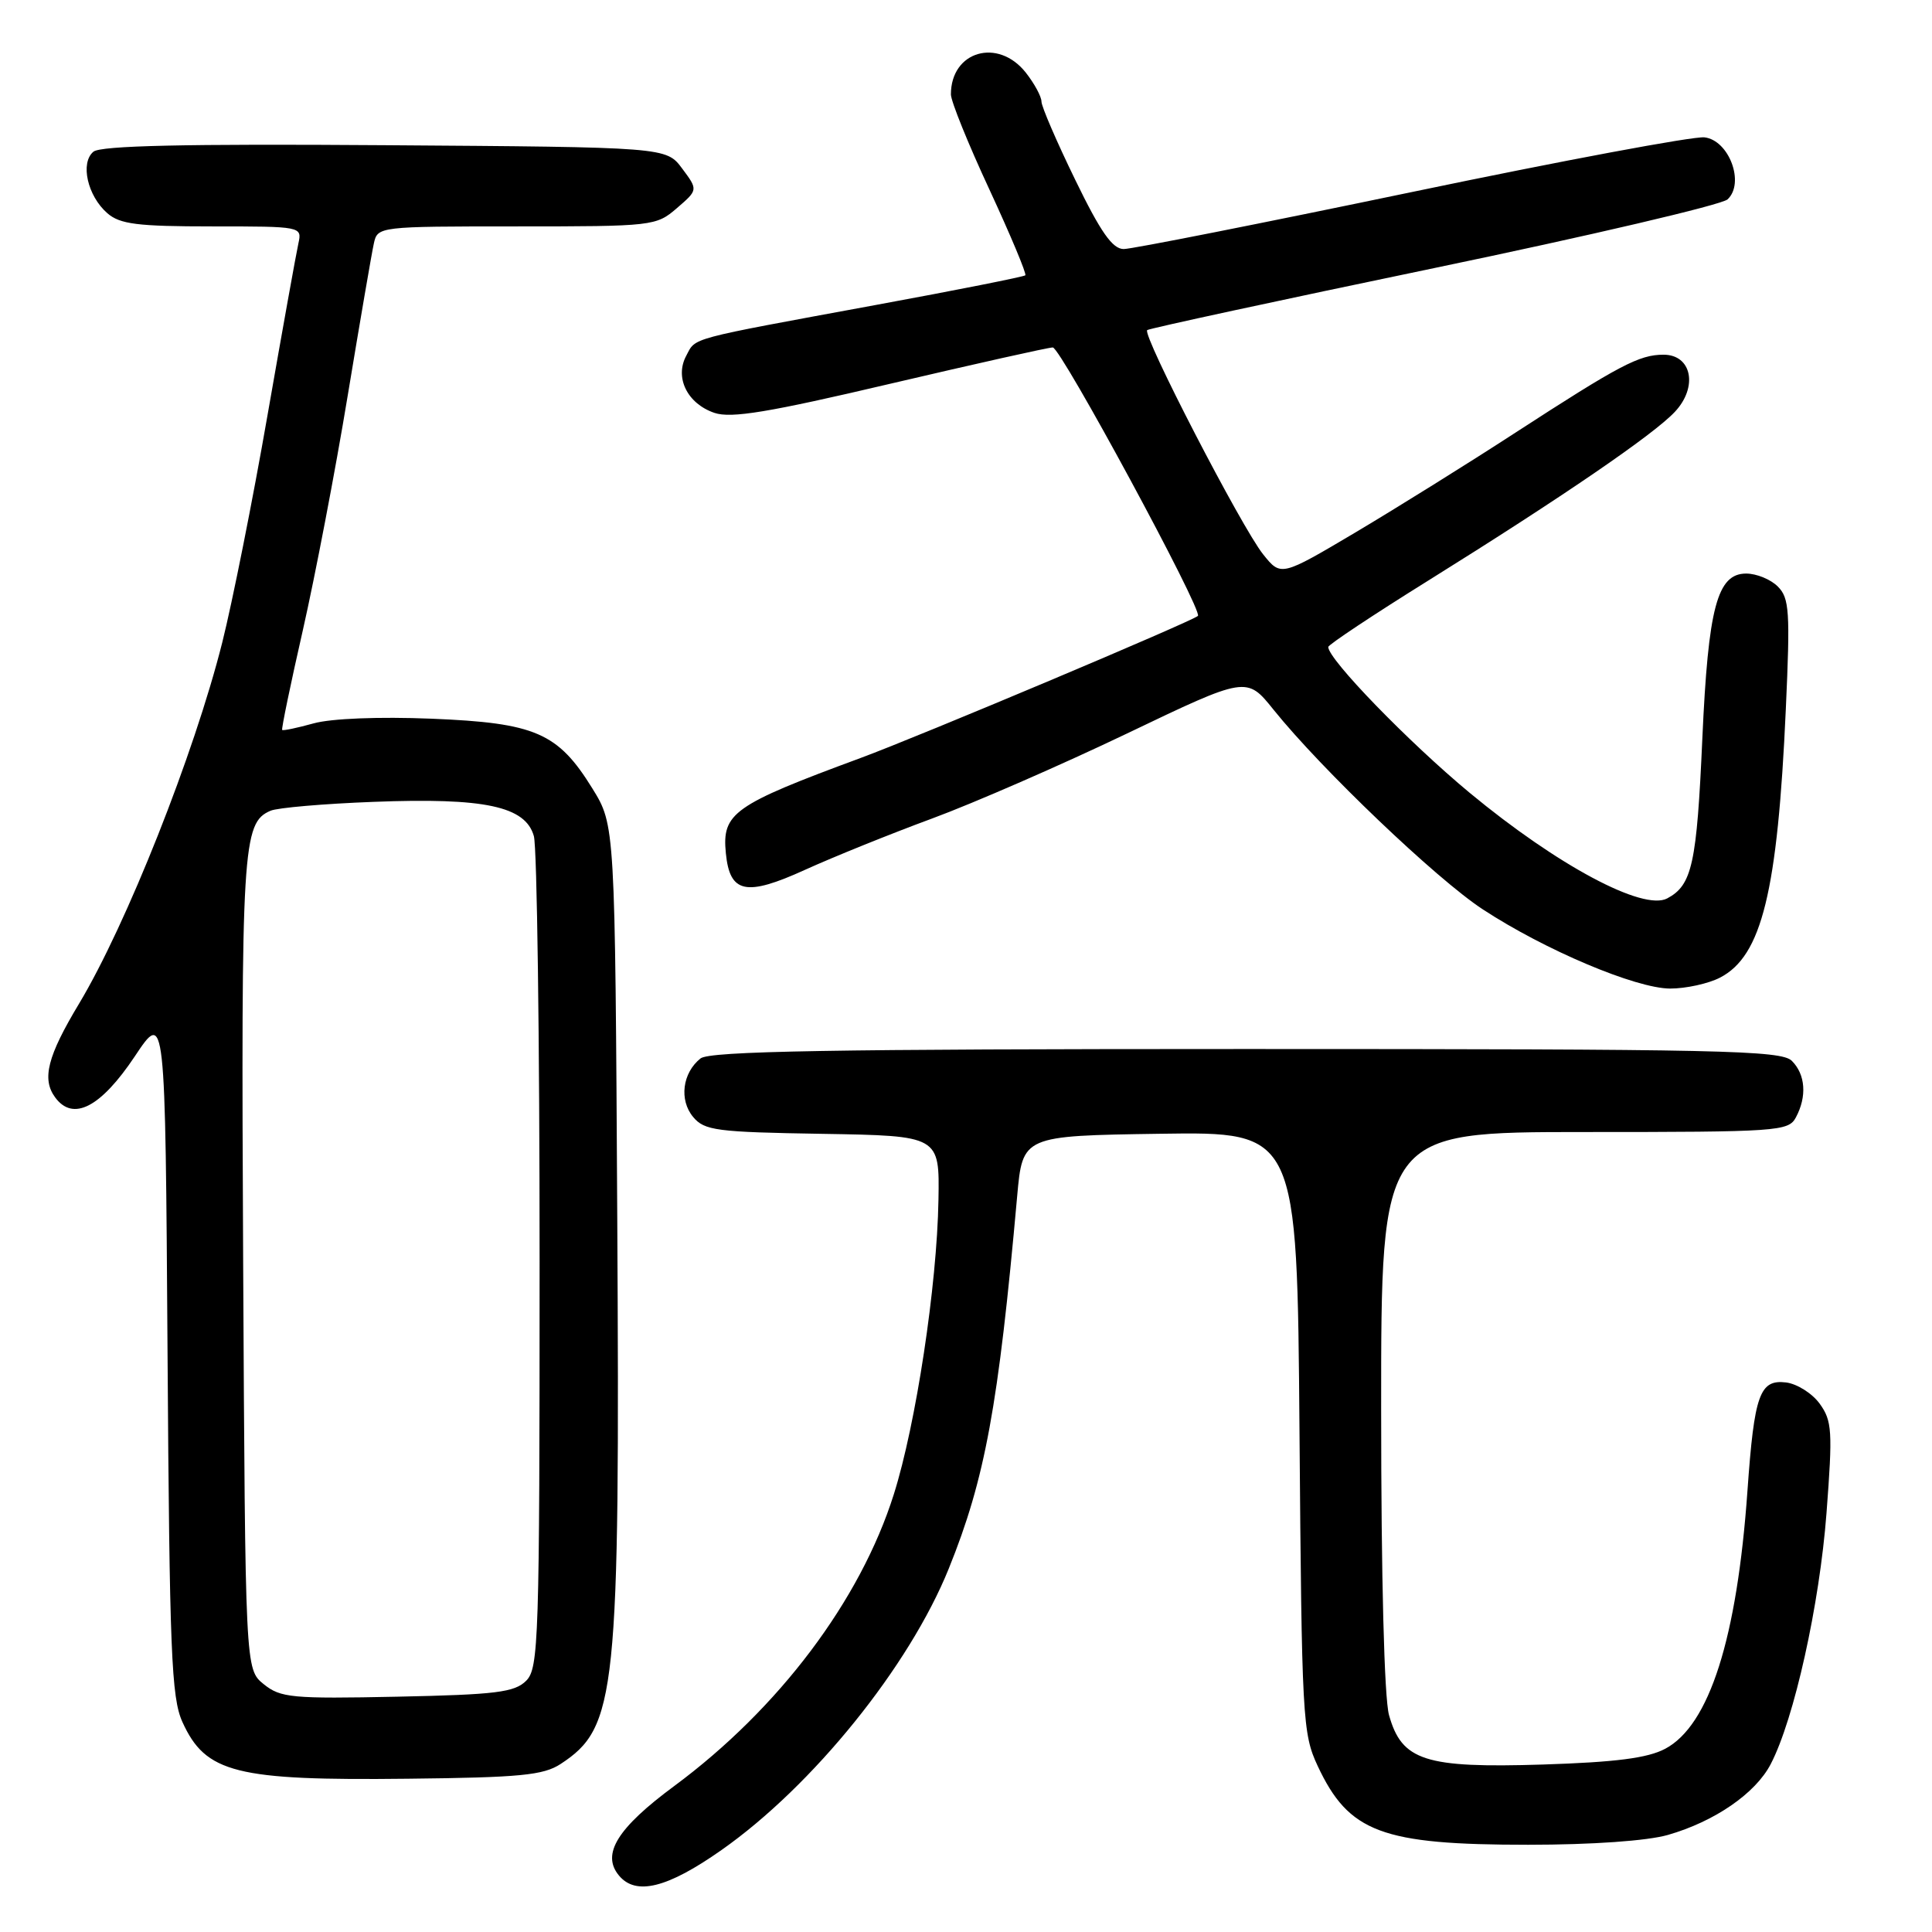 <?xml version="1.0" encoding="UTF-8" standalone="no"?>
<!DOCTYPE svg PUBLIC "-//W3C//DTD SVG 1.1//EN" "http://www.w3.org/Graphics/SVG/1.1/DTD/svg11.dtd" >
<svg xmlns="http://www.w3.org/2000/svg" xmlns:xlink="http://www.w3.org/1999/xlink" version="1.1" viewBox="0 0 256 256">
 <g >
 <path fill="currentColor"
d=" M 95.60 245.14 C 107.69 236.65 120.48 220.82 125.72 207.84 C 130.53 195.94 132.29 186.36 134.78 158.50 C 135.50 150.50 135.50 150.50 153.69 150.23 C 171.88 149.96 171.88 149.96 172.19 189.73 C 172.49 227.72 172.59 229.70 174.60 234.00 C 178.73 242.81 183.07 244.44 202.50 244.44 C 210.96 244.44 218.28 243.92 221.00 243.14 C 227.20 241.36 232.62 237.63 234.63 233.75 C 237.74 227.78 241.10 212.63 242.02 200.50 C 242.85 189.62 242.76 188.27 241.12 186.00 C 240.12 184.62 238.11 183.36 236.65 183.18 C 233.17 182.77 232.45 184.78 231.55 197.50 C 230.17 217.09 226.50 228.62 220.65 231.72 C 218.32 232.96 214.08 233.50 204.42 233.81 C 188.81 234.30 185.74 233.31 184.05 227.25 C 183.42 224.97 183.01 209.13 183.01 186.75 C 183.00 150.00 183.00 150.00 209.96 150.00 C 235.60 150.00 236.98 149.90 237.96 148.07 C 239.45 145.29 239.24 142.38 237.43 140.57 C 236.03 139.17 228.09 139.00 165.12 139.00 C 110.03 139.00 94.04 139.28 92.82 140.25 C 90.42 142.17 89.97 145.75 91.84 148.00 C 93.35 149.81 94.92 150.01 109.00 150.24 C 124.50 150.50 124.50 150.50 124.35 159.00 C 124.16 170.33 121.37 188.73 118.43 198.02 C 114.00 212.06 103.20 226.40 89.35 236.65 C 81.80 242.23 79.66 245.68 82.01 248.51 C 84.25 251.22 88.43 250.18 95.60 245.14 Z  M 74.28 233.74 C 81.71 228.87 82.15 224.62 81.79 161.39 C 81.50 109.34 81.50 109.34 78.49 104.47 C 73.92 97.08 70.94 95.79 57.16 95.23 C 50.23 94.95 43.90 95.20 41.56 95.85 C 39.39 96.45 37.51 96.85 37.39 96.72 C 37.27 96.60 38.50 90.65 40.13 83.50 C 41.75 76.35 44.43 62.40 46.06 52.50 C 47.70 42.60 49.26 33.49 49.54 32.25 C 50.03 30.02 50.17 30.00 68.46 30.00 C 86.51 30.00 86.95 29.95 89.69 27.58 C 92.50 25.16 92.50 25.16 90.39 22.33 C 88.28 19.50 88.28 19.50 51.01 19.24 C 24.48 19.05 13.34 19.30 12.38 20.10 C 10.60 21.58 11.59 25.96 14.22 28.25 C 15.89 29.71 18.22 30.00 28.13 30.00 C 39.96 30.00 40.03 30.01 39.54 32.25 C 39.26 33.49 37.42 43.72 35.45 55.00 C 33.49 66.28 30.78 79.83 29.45 85.13 C 25.73 99.91 16.76 122.52 10.47 133.00 C 6.29 139.95 5.52 142.97 7.30 145.40 C 9.67 148.64 13.33 146.76 17.87 139.96 C 21.90 133.91 21.90 133.91 22.20 179.21 C 22.46 218.91 22.71 224.95 24.17 228.17 C 27.24 234.94 31.25 235.95 54.05 235.69 C 68.91 235.53 72.00 235.23 74.28 233.74 Z  M 227.91 129.54 C 233.45 126.68 235.54 118.16 236.63 93.97 C 237.22 81.02 237.10 79.24 235.57 77.72 C 234.63 76.77 232.74 76.00 231.38 76.00 C 227.54 76.00 226.35 80.48 225.57 97.83 C 224.83 114.48 224.22 117.28 220.92 119.04 C 217.73 120.75 206.37 114.68 194.75 105.06 C 186.67 98.36 176.00 87.37 176.00 85.73 C 176.00 85.43 181.96 81.47 189.25 76.93 C 206.95 65.90 219.09 57.60 221.92 54.58 C 225.02 51.29 224.18 47.00 220.43 47.00 C 217.21 47.00 214.64 48.35 200.80 57.33 C 194.59 61.37 185.05 67.31 179.62 70.54 C 169.73 76.40 169.73 76.40 167.37 73.45 C 164.53 69.91 151.30 44.33 152.01 43.74 C 152.28 43.52 169.38 39.82 190.00 35.53 C 210.62 31.24 228.13 27.14 228.91 26.42 C 231.23 24.26 229.11 18.58 225.85 18.20 C 224.43 18.03 206.97 21.29 187.06 25.45 C 167.15 29.60 149.98 33.00 148.90 33.00 C 147.41 33.00 145.84 30.76 142.47 23.82 C 140.01 18.77 138.00 14.11 138.00 13.46 C 138.00 12.80 137.07 11.08 135.93 9.63 C 132.25 4.96 126.00 6.76 126.00 12.51 C 126.00 13.41 128.30 19.09 131.11 25.13 C 133.91 31.18 136.05 36.28 135.86 36.48 C 135.66 36.67 126.72 38.45 116.00 40.42 C 90.88 45.05 92.24 44.68 90.93 47.14 C 89.37 50.04 91.08 53.49 94.67 54.71 C 96.90 55.46 101.85 54.64 118.00 50.84 C 129.28 48.20 138.95 46.03 139.50 46.04 C 140.56 46.05 159.41 80.92 158.73 81.61 C 158.02 82.31 121.81 97.57 114.00 100.45 C 97.16 106.67 95.65 107.74 96.18 113.06 C 96.70 118.37 98.84 118.82 106.66 115.26 C 110.42 113.55 118.00 110.49 123.50 108.46 C 129.00 106.43 140.63 101.36 149.34 97.19 C 165.19 89.60 165.19 89.60 168.76 94.05 C 175.09 101.92 190.32 116.46 196.47 120.49 C 204.71 125.89 216.74 130.97 221.30 130.99 C 223.39 130.99 226.37 130.34 227.91 129.54 Z  M 34.94 223.16 C 32.50 221.18 32.50 221.18 32.22 167.36 C 31.94 112.09 32.13 109.03 35.84 107.43 C 36.75 107.03 42.90 106.50 49.50 106.25 C 64.22 105.68 69.63 106.83 70.74 110.79 C 71.16 112.28 71.50 137.67 71.50 167.21 C 71.50 217.41 71.38 221.05 69.72 222.71 C 68.19 224.24 65.72 224.55 52.66 224.82 C 38.66 225.11 37.18 224.97 34.94 223.16 Z "/>
</g>
</svg>